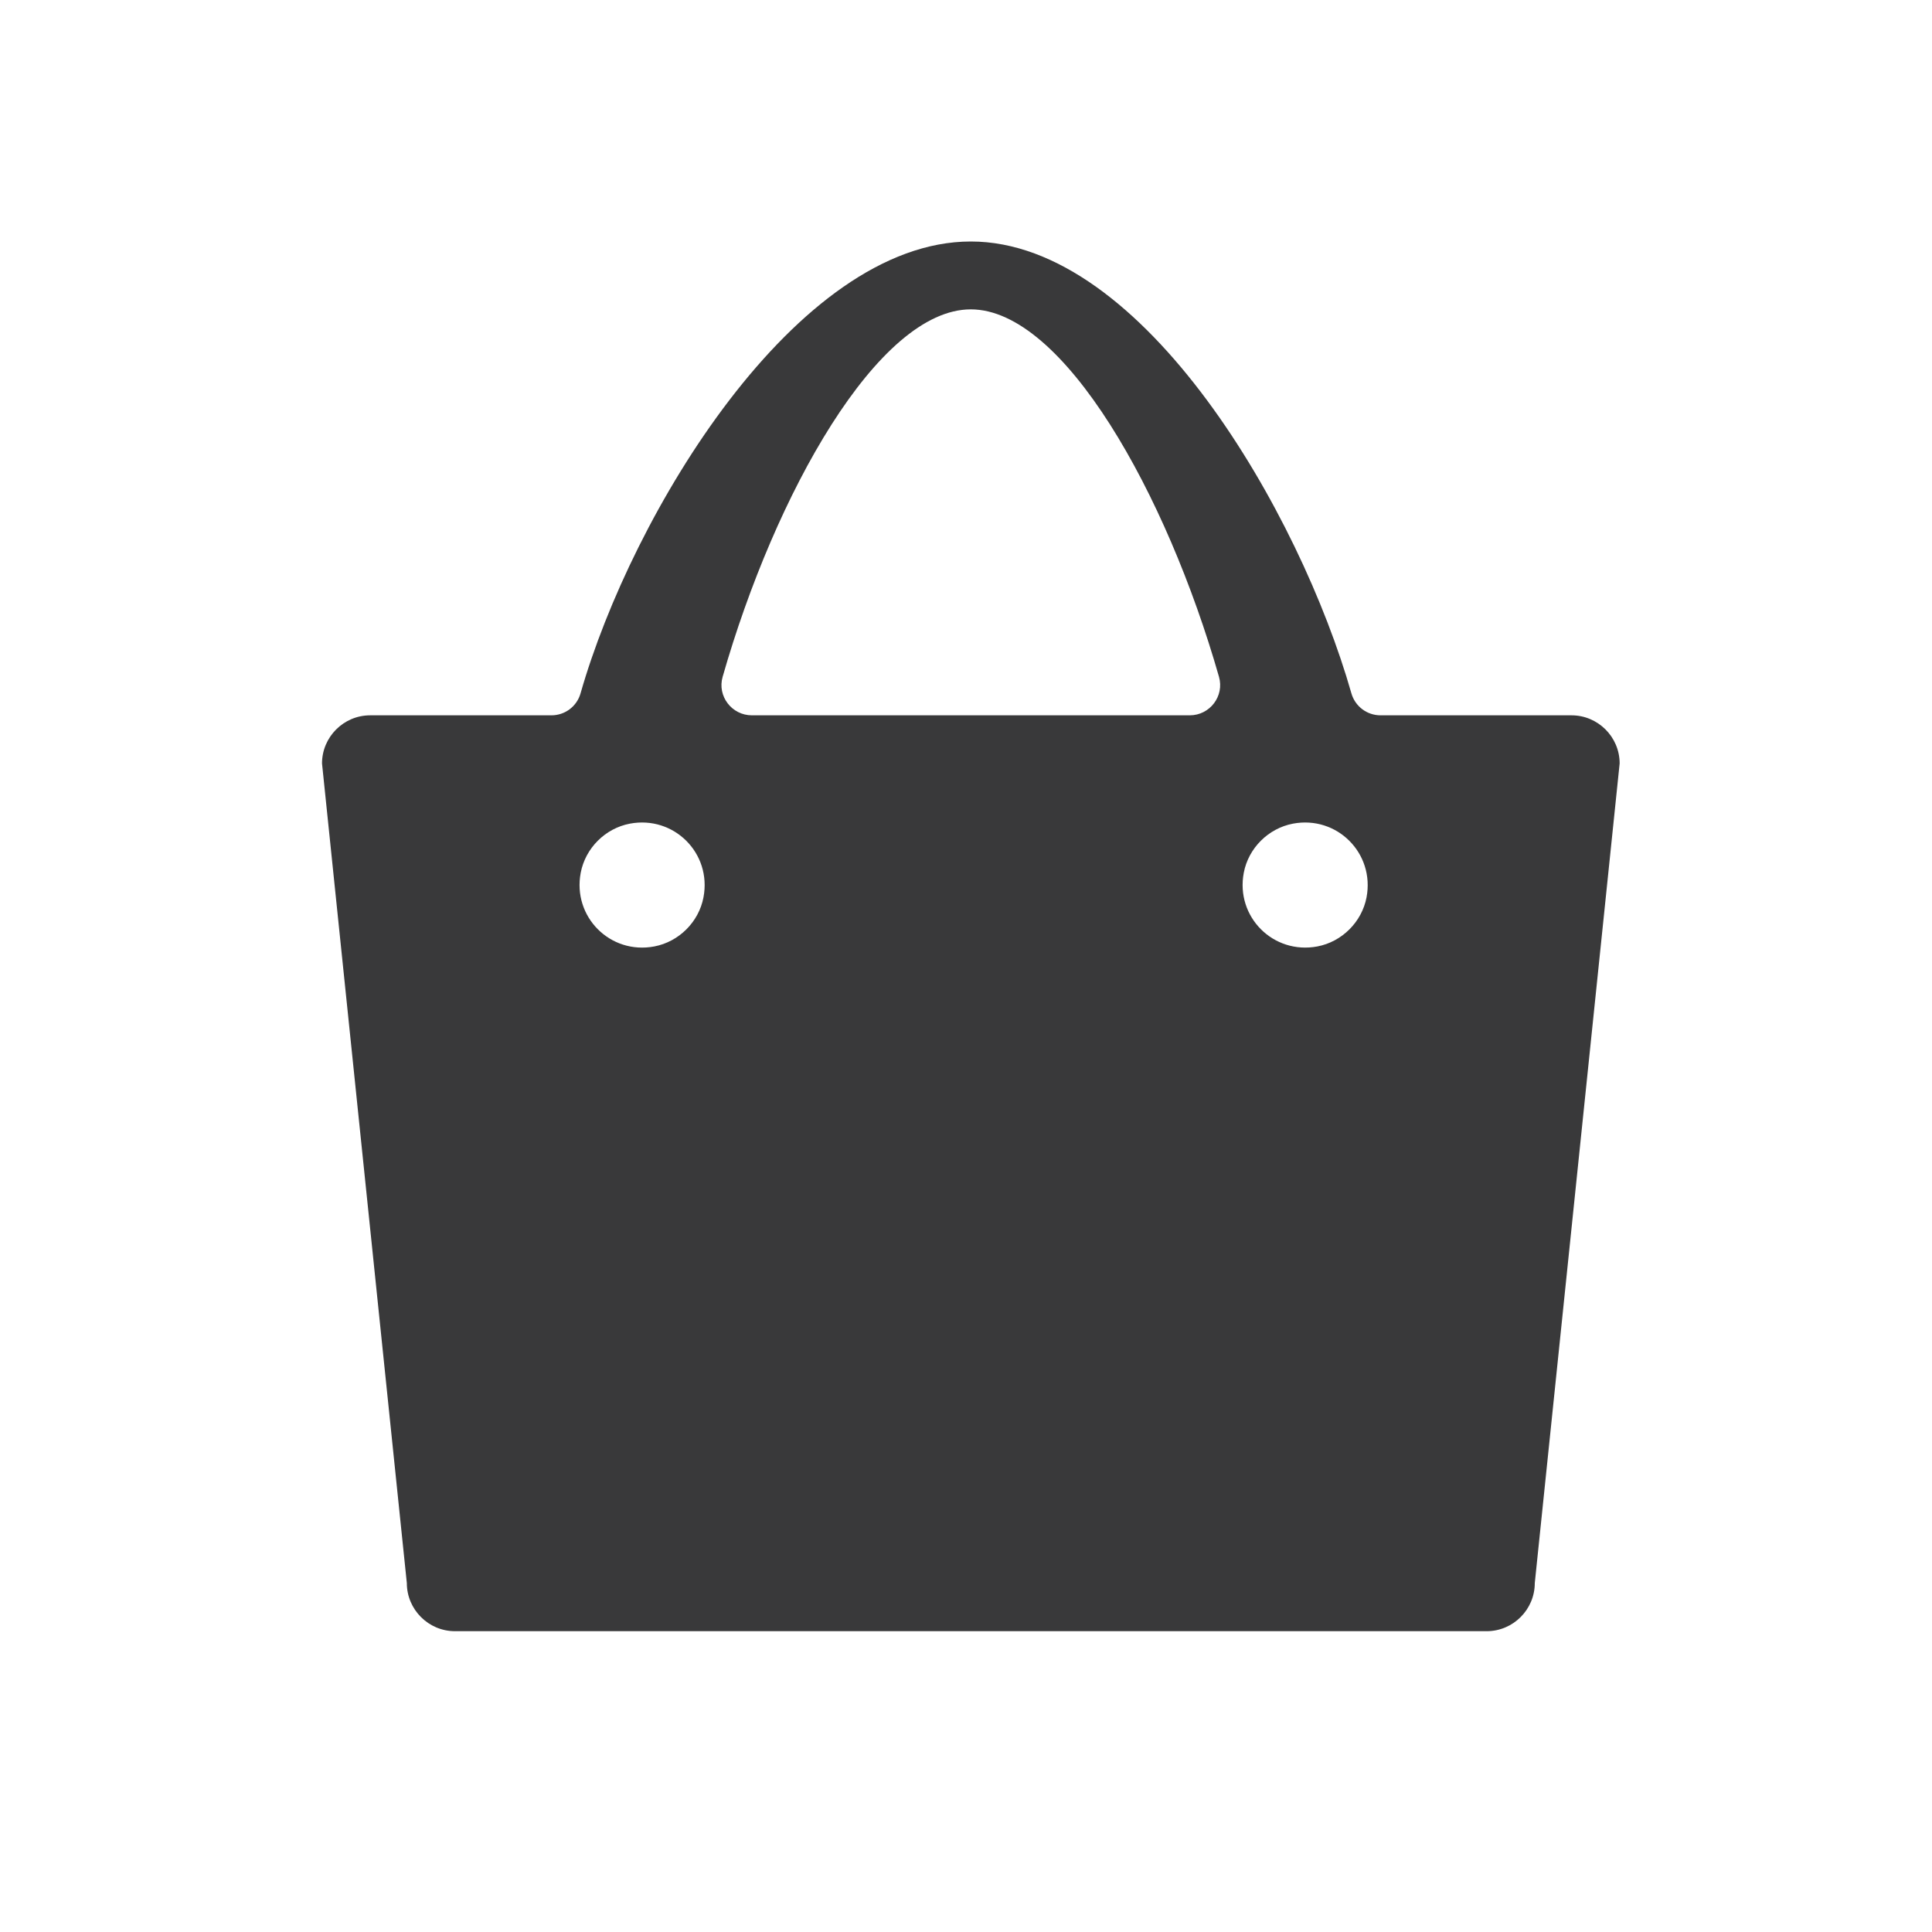 <svg width="40" height="40" viewBox="0 0 40 40" fill="none" xmlns="http://www.w3.org/2000/svg">
<path d="M32.537 14.81H28.583C28.302 14.81 28.056 14.625 27.979 14.354C26.915 10.621 23.68 5 20.1 5C16.486 5 13.083 10.631 12.02 14.354C11.943 14.625 11.698 14.81 11.416 14.81H7.663C7.115 14.81 6.667 15.258 6.667 15.806L8.423 32.776C8.423 33.324 8.871 33.772 9.419 33.772H30.78C31.328 33.772 31.776 33.324 31.776 32.776L33.533 15.806C33.533 15.258 33.085 14.81 32.537 14.81H32.537ZM13.547 19.595C12.635 19.768 11.85 18.983 12.023 18.07C12.12 17.56 12.53 17.15 13.04 17.053C13.952 16.88 14.738 17.665 14.565 18.577C14.469 19.087 14.057 19.498 13.547 19.595ZM15.567 14.81C15.151 14.81 14.847 14.413 14.961 14.014C16.043 10.227 18.181 6.405 20.099 6.405C22.018 6.405 24.156 10.227 25.238 14.013C25.352 14.413 25.048 14.81 24.632 14.81H15.567L15.567 14.81ZM27.275 19.595C26.363 19.767 25.578 18.983 25.751 18.07C25.847 17.56 26.259 17.15 26.768 17.053C27.68 16.88 28.465 17.665 28.293 18.578C28.196 19.087 27.785 19.498 27.275 19.595Z" fill="#39393A"/>
</svg>
